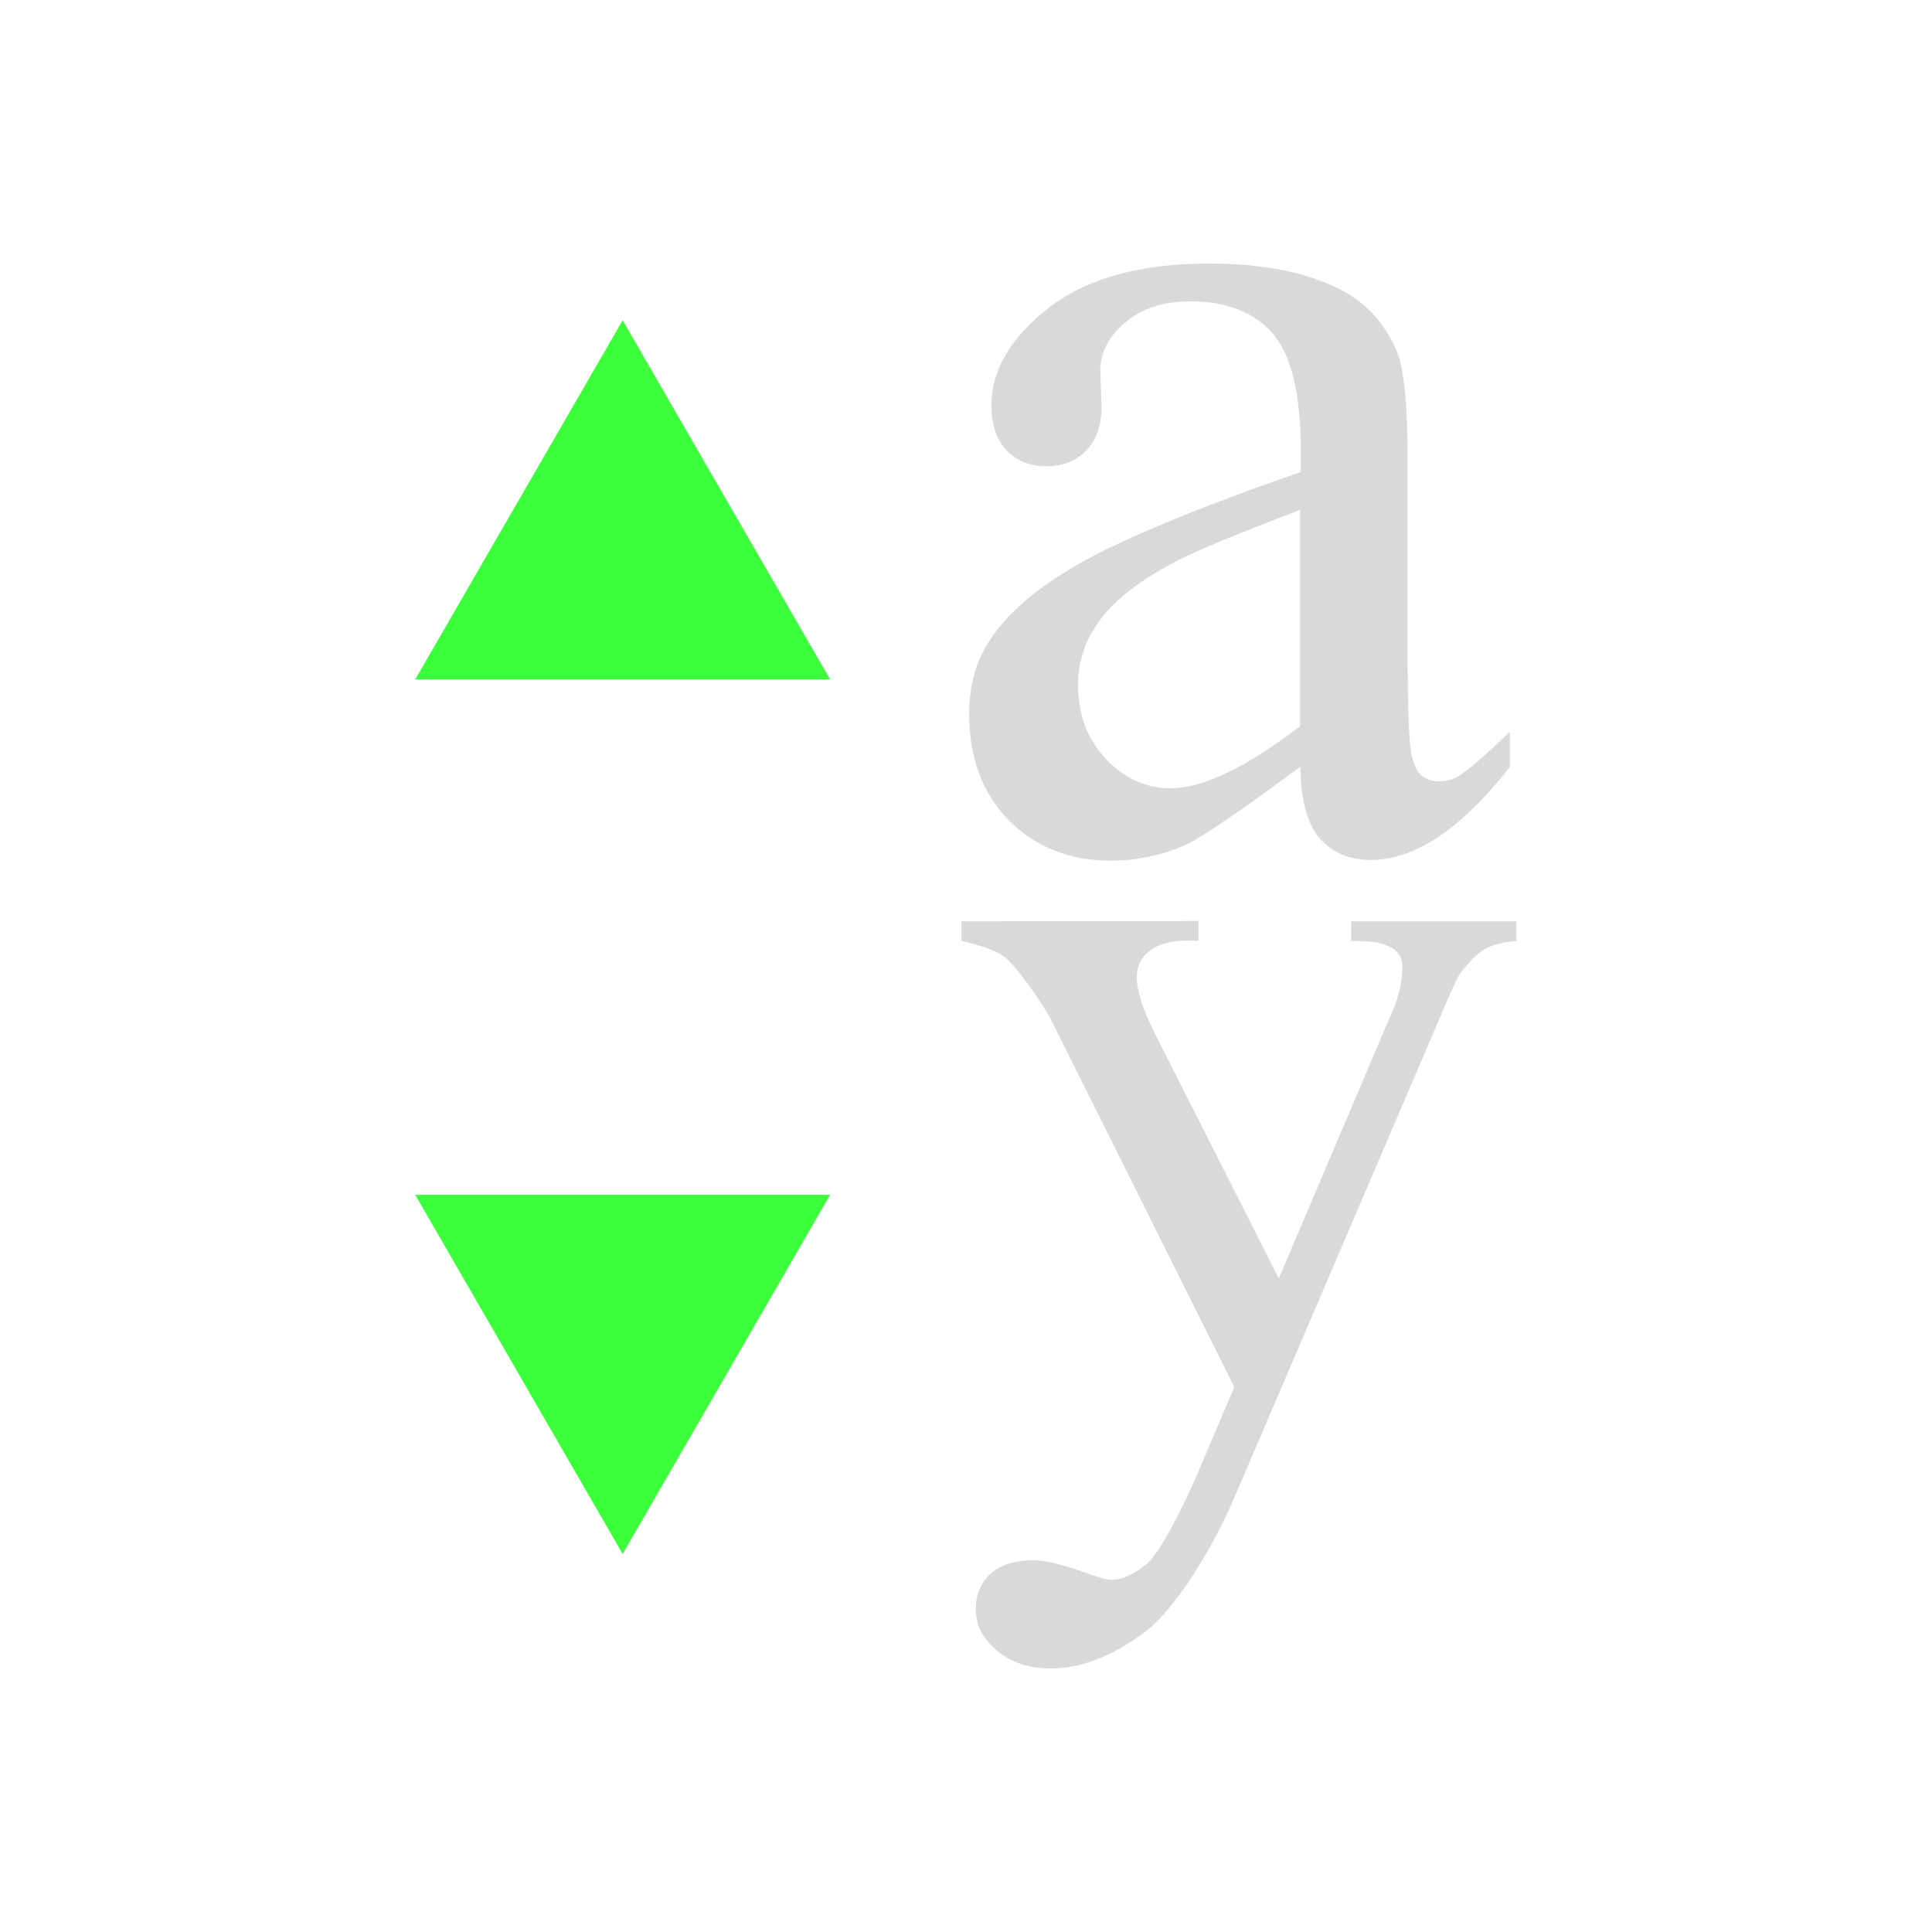 <?xml version="1.0" encoding="UTF-8" standalone="no"?>
<!-- Created with Inkscape (http://www.inkscape.org/) -->

<svg
   xmlns:dc="http://purl.org/dc/elements/1.1/"
   xmlns:cc="http://creativecommons.org/ns#"
   xmlns:rdf="http://www.w3.org/1999/02/22-rdf-syntax-ns#"
   xmlns:svg="http://www.w3.org/2000/svg"
   xmlns="http://www.w3.org/2000/svg"
   xmlns:sodipodi="http://sodipodi.sourceforge.net/DTD/sodipodi-0.dtd"
   xmlns:inkscape="http://www.inkscape.org/namespaces/inkscape"
   width="22"
   height="22"
   viewBox="0 0 5.821 5.821"
   version="1.1"
   id="svg8"
   inkscape:version="0.92+devel 15739 custom"
   sodipodi:docname="distribute-vertical-baseline.svg">
  <defs
     id="defs2" />
  <sodipodi:namedview
     id="base"
     pagecolor="#002466"
     bordercolor="#ffffff"
     borderopacity="0.322"
     inkscape:pageopacity="1"
     inkscape:pageshadow="2"
     inkscape:zoom="19.090909"
     inkscape:cx="11"
     inkscape:cy="11"
     inkscape:document-units="px"
     inkscape:current-layer="g4951"
     inkscape:document-rotation="0"
     showgrid="false"
     units="px"
     inkscape:pagecheckerboard="false"
     borderlayer="true"
     inkscape:showpageshadow="false"
     inkscape:window-width="1920"
     inkscape:window-height="1051"
     inkscape:window-x="0"
     inkscape:window-y="0"
     inkscape:window-maximized="1" />
  <g
     id="g4951"
     transform="translate(6.957,0.319)"
     inkscape:label="#distribute-vertical-baseline">
    <rect
       style="fill:none;stroke-width:0.265"
       id="rect4912"
       width="5.821"
       height="5.821"
       x="-6.957"
       y="-0.319"
       inkscape:label="#boundary" />
    <path
       sodipodi:nodetypes="scscsccccscscccscscccscccsccssccsccscscccccccccccscscscscccccccccccscccscsccc"
       inkscape:connector-curvature="0"
       id="path4329"
       d="m -3.314,0.475 c -0.208,0 -0.369,0.045 -0.484,0.134 -0.115,0.09 -0.172,0.188 -0.172,0.295 0,0.056 0.015,0.1 0.045,0.133 0.031,0.032 0.071,0.049 0.12,0.049 0.05,0 0.09,-0.016 0.12,-0.047 0.031,-0.031 0.047,-0.076 0.047,-0.133 l -0.004,-0.108 c 0,-0.055 0.025,-0.103 0.075,-0.145 0.048,-0.042 0.113,-0.064 0.196,-0.064 0.108,0 0.191,0.032 0.247,0.095 0.057,0.064 0.086,0.181 0.086,0.352 v 0.067 c -0.308,0.107 -0.529,0.199 -0.662,0.273 -0.132,0.075 -0.225,0.154 -0.278,0.239 -0.039,0.061 -0.059,0.133 -0.059,0.217 0,0.132 0.04,0.239 0.119,0.32 0.081,0.081 0.183,0.122 0.307,0.122 0.08,0 0.155,-0.016 0.225,-0.047 0.047,-0.021 0.163,-0.1 0.347,-0.236 0.001,0.102 0.021,0.174 0.059,0.217 0.038,0.042 0.089,0.064 0.153,0.064 0.133,0 0.273,-0.094 0.419,-0.28 V 1.886 c -0.078,0.075 -0.131,0.12 -0.159,0.136 -0.016,0.009 -0.034,0.013 -0.055,0.013 -0.02,0 -0.037,-0.006 -0.053,-0.018 -0.014,-0.012 -0.025,-0.037 -0.031,-0.073 -0.006,-0.037 -0.01,-0.138 -0.01,-0.301 V 1.062 c 0,-0.166 -0.011,-0.275 -0.035,-0.329 -0.037,-0.082 -0.093,-0.142 -0.17,-0.181 -0.102,-0.051 -0.233,-0.077 -0.392,-0.077 z M -3.04,1.217 V 1.869 C -3.202,1.993 -3.332,2.056 -3.431,2.056 c -0.073,0 -0.138,-0.03 -0.194,-0.088 -0.056,-0.06 -0.084,-0.134 -0.084,-0.224 0,-0.071 0.022,-0.136 0.067,-0.196 0.044,-0.06 0.118,-0.117 0.221,-0.172 0.057,-0.031 0.185,-0.084 0.382,-0.159 z m -1.02,1.24 v 0.059 c 0.057,0.013 0.098,0.027 0.124,0.044 0.018,0.013 0.041,0.038 0.068,0.075 0.037,0.049 0.063,0.09 0.08,0.123 l 0.55,1.102 -0.108,0.254 c -0.04,0.095 -0.115,0.245 -0.155,0.278 -0.039,0.033 -0.075,0.049 -0.109,0.049 -0.011,0 -0.039,-0.008 -0.084,-0.024 -0.064,-0.023 -0.114,-0.035 -0.151,-0.035 -0.053,0 -0.096,0.013 -0.127,0.04 -0.03,0.028 -0.045,0.064 -0.045,0.108 0,0.047 0.021,0.088 0.064,0.124 0.042,0.036 0.096,0.054 0.162,0.054 0.09,0 0.184,-0.036 0.281,-0.108 0.098,-0.072 0.212,-0.266 0.272,-0.407 l 0.624,-1.457 c 0.028,-0.067 0.047,-0.108 0.057,-0.123 0.027,-0.035 0.051,-0.059 0.073,-0.072 0.022,-0.013 0.054,-0.021 0.096,-0.025 v -0.059 h -0.498 v 0.059 c 0.048,0 0.082,0.003 0.1,0.011 0.019,0.006 0.033,0.015 0.042,0.027 0.008,0.01 0.012,0.024 0.012,0.043 0,0.043 -0.01,0.086 -0.029,0.129 L -3.104,3.533 -3.477,2.796 c -0.037,-0.073 -0.055,-0.131 -0.055,-0.172 0,-0.031 0.012,-0.057 0.037,-0.077 0.026,-0.021 0.064,-0.032 0.114,-0.032 h 0.035 v -0.059 z"
       style="font-style:normal;font-variant:normal;font-weight:normal;font-stretch:normal;font-size:10.583px;font-family:'Times New Roman';-inkscape-font-specification:'Times New Roman, Normal';font-variant-ligatures:normal;font-variant-caps:normal;font-variant-numeric:normal;font-feature-settings:normal;text-align:start;writing-mode:lr-tb;text-anchor:start;opacity:0.797;fill:#d0d0d0;fill-opacity:1;stroke:none;stroke-width:0.098"
       inkscape:label="#2" />
    <path
       style="opacity:0.765;fill:#00ff00;stroke-width:0.225"
       d="M -5.081,0.646 -5.706,1.728 h 1.25 z m -0.625,2.635 0.625,1.082 0.625,-1.082 z"
       id="path4274"
       inkscape:connector-curvature="0"
       inkscape:label="#1" />
  </g>
</svg>
